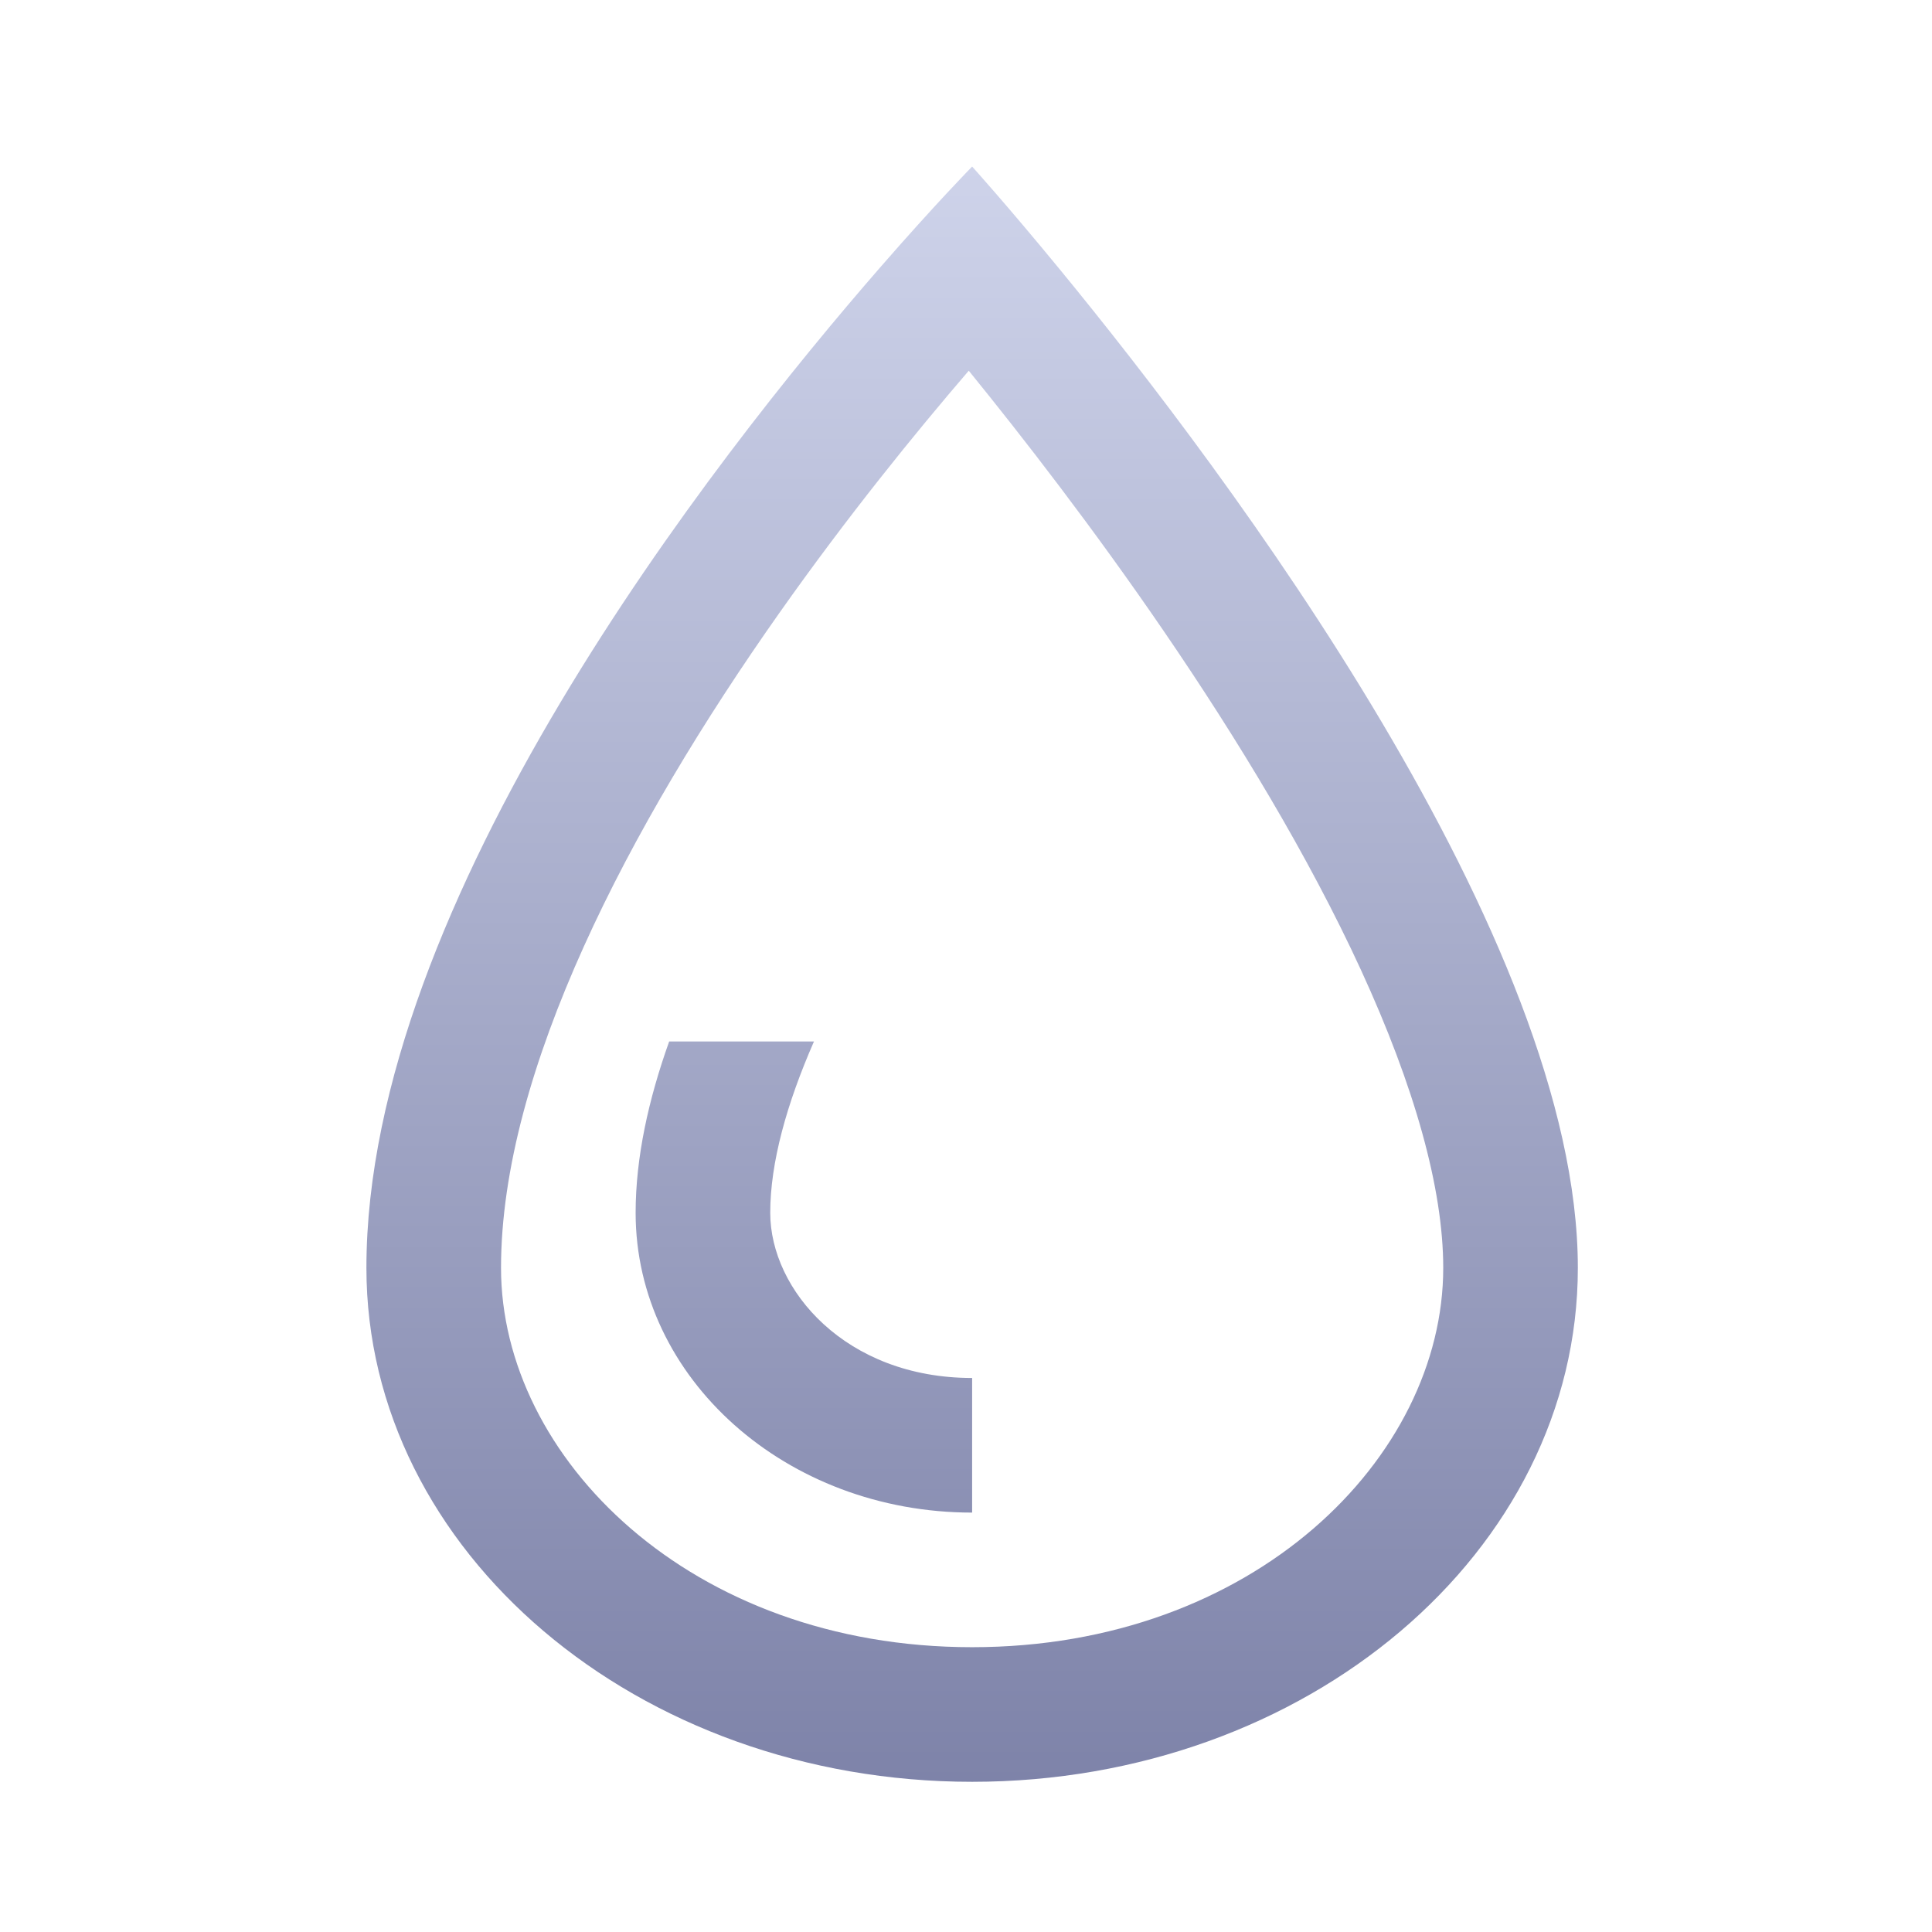 <svg width="58" height="58" viewBox="0 0 58 58" fill="none" xmlns="http://www.w3.org/2000/svg">
<path fill-rule="evenodd" clip-rule="evenodd" d="M43.327 38.062C43.327 43.755 37.643 49.45 29.184 49.45C20.725 49.45 15.041 43.755 15.041 38.062C15.041 32.158 18.881 24.805 23.395 18.404C25.435 15.511 27.482 12.991 29.083 11.129C30.715 13.137 32.832 15.869 34.941 18.952C37.14 22.167 39.279 25.689 40.856 29.117C42.461 32.607 43.327 35.672 43.327 38.062ZM11 38.062C11 27.078 21.367 13.831 26.446 8.002C28.093 6.111 29.184 5 29.184 5C29.184 5 30.229 6.155 31.818 8.09C36.858 14.227 47.368 28.209 47.368 38.062C47.368 46.583 39.227 53.491 29.184 53.491C19.141 53.491 11 46.583 11 38.062ZM20.089 31.266H24.436C23.618 33.133 23.123 34.903 23.123 36.409C23.123 38.722 25.385 41.368 29.184 41.368V45.409C23.605 45.409 19.082 41.38 19.082 36.409C19.082 34.751 19.468 33.004 20.089 31.266Z" fill="url(#paint0_linear_208_929)"/>
<defs>
<linearGradient id="paint0_linear_208_929" x1="29.184" y1="5" x2="29.184" y2="53.491" gradientUnits="userSpaceOnUse">
<stop stop-color="#CED3EA"/>
<stop offset="1" stop-color="#7E83A9"/>
</linearGradient>
</defs>
</svg>
